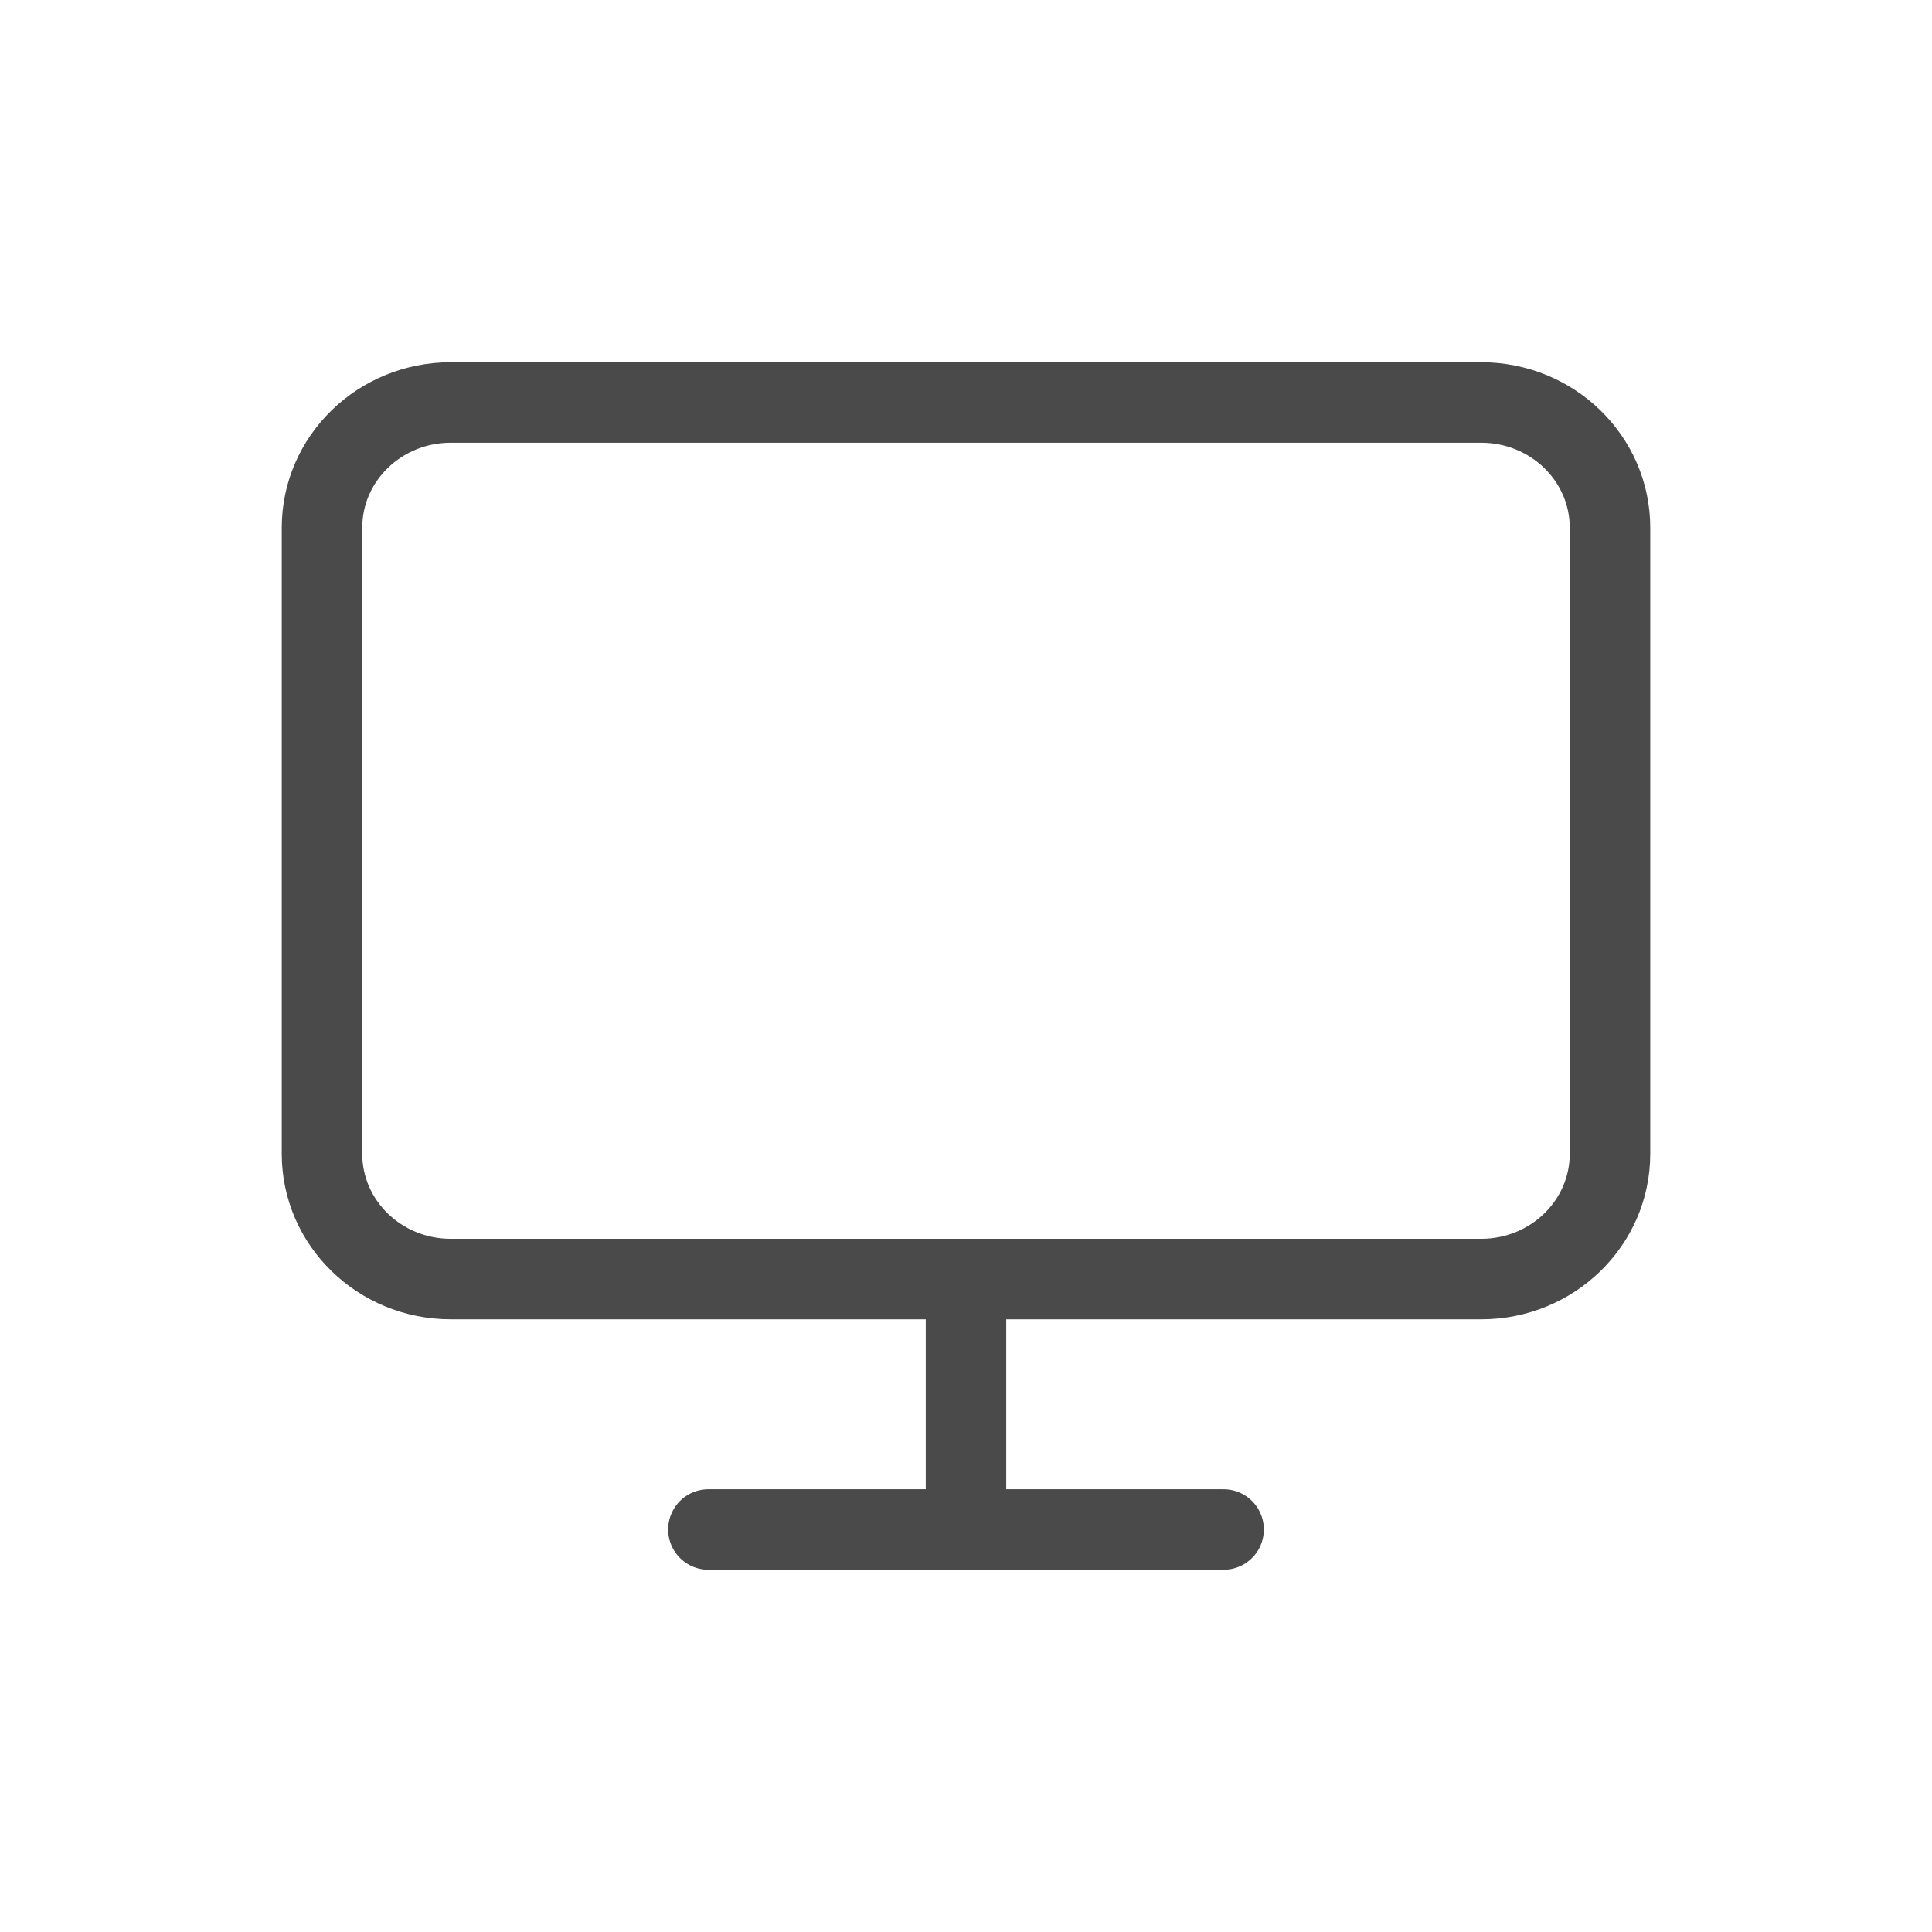 <svg width="24" height="24" viewBox="0 0 24 24" fill="none" xmlns="http://www.w3.org/2000/svg">
<path d="M18.4 5H5.6C4.716 5 4 5.696 4 6.556V14.333C4 15.192 4.716 15.889 5.6 15.889H18.4C19.284 15.889 20 15.192 20 14.333V6.556C20 5.696 19.284 5 18.4 5Z" stroke="#4A4A4A" stroke-linecap="round" stroke-linejoin="round"/>
<path d="M8.8 19H15.2" stroke="#4A4A4A" stroke-linecap="round" stroke-linejoin="round"/>
<path d="M12 15.889V19" stroke="#4A4A4A" stroke-linecap="round" stroke-linejoin="round"/>
</svg>
